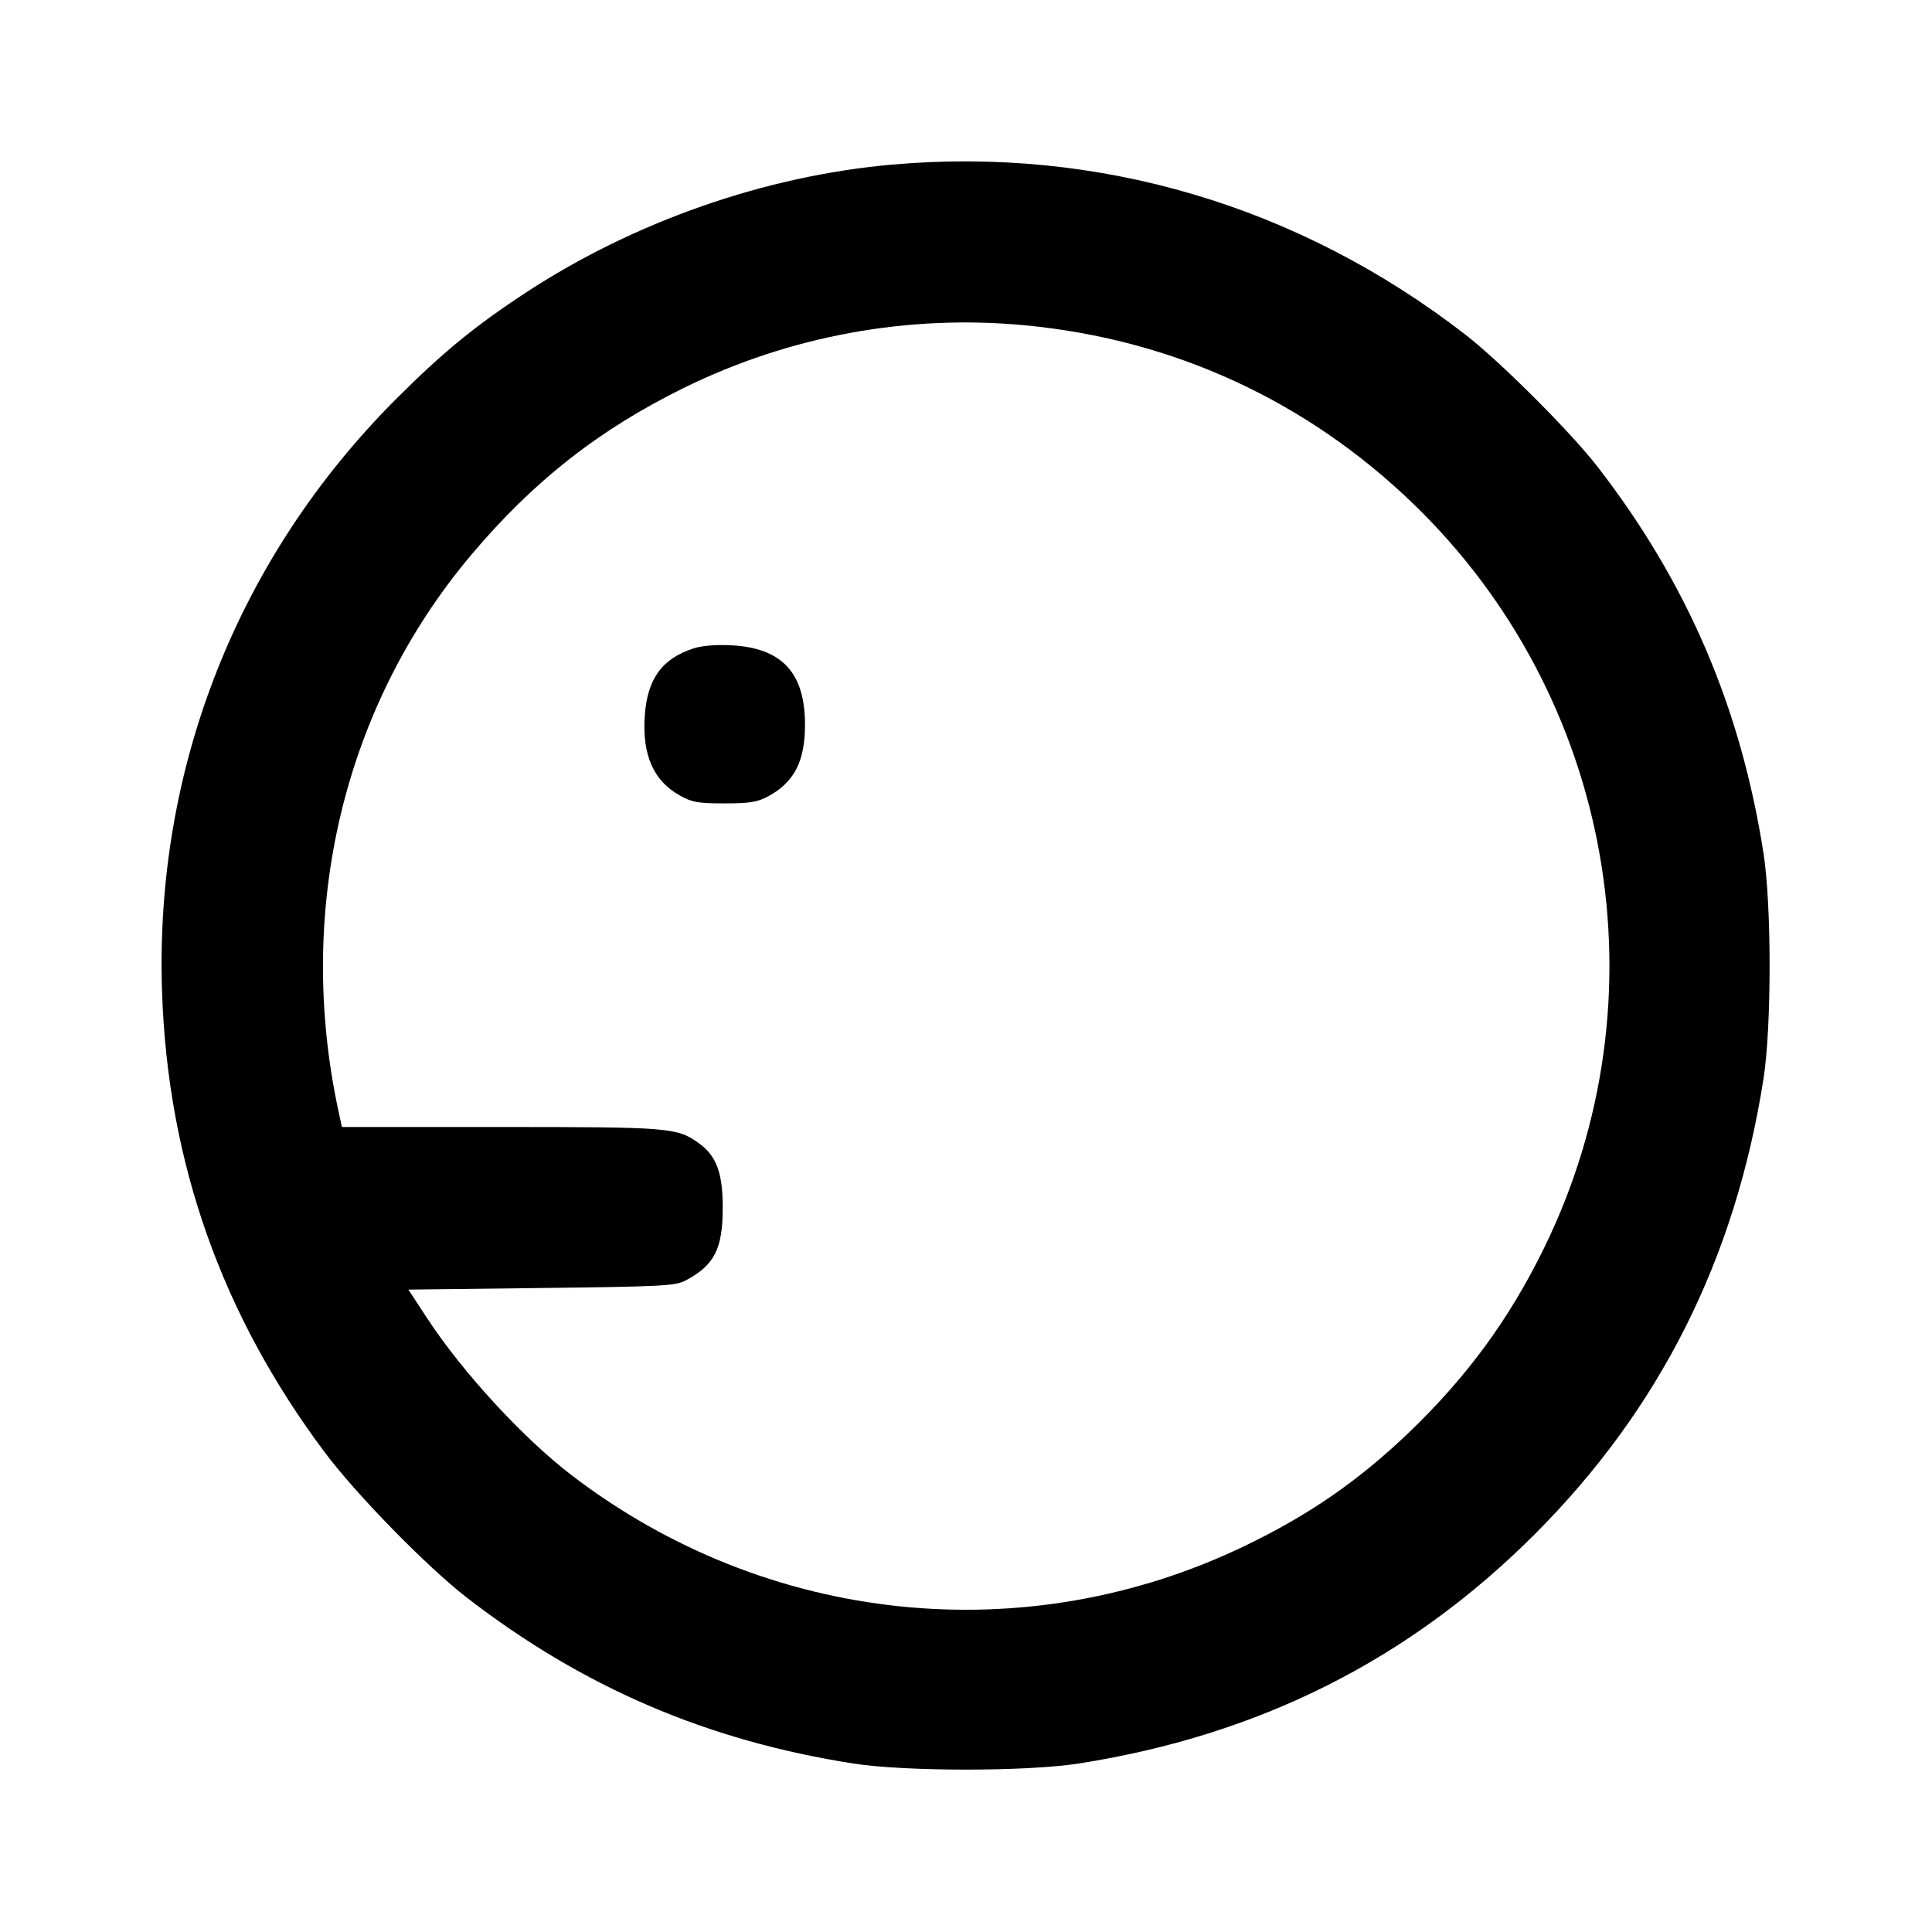<svg xmlns="http://www.w3.org/2000/svg" width="24" height="24" viewBox="0 0 24 24" fill="none" stroke="currentColor" stroke-width="2" stroke-linecap="round" stroke-linejoin="round" class="icon icon-tabler icons-tabler-outline icon-tabler-mood-look-left"><path d="M11.080 2.045 C 9.507 2.184,7.883 2.751,6.540 3.630 C 5.905 4.045,5.499 4.378,4.919 4.958 C 2.953 6.926,1.919 9.544,2.013 12.320 C 2.084 14.439,2.752 16.328,4.033 18.040 C 4.430 18.570,5.305 19.464,5.800 19.847 C 7.242 20.961,8.787 21.624,10.600 21.907 C 11.247 22.008,12.753 22.008,13.400 21.907 C 15.638 21.557,17.504 20.620,19.062 19.062 C 20.620 17.504,21.557 15.638,21.907 13.400 C 22.008 12.753,22.008 11.247,21.907 10.600 C 21.624 8.786,20.959 7.238,19.847 5.800 C 19.510 5.365,18.639 4.494,18.200 4.154 C 16.133 2.555,13.646 1.818,11.080 2.045 M12.734 4.041 C 14.574 4.216,16.228 4.976,17.554 6.256 C 20.043 8.658,20.702 12.394,19.183 15.499 C 18.749 16.387,18.223 17.105,17.496 17.801 C 16.876 18.394,16.262 18.819,15.471 19.200 C 12.741 20.519,9.526 20.183,7.100 18.325 C 6.499 17.865,5.751 17.053,5.309 16.380 L 5.073 16.020 6.726 16.000 C 8.243 15.982,8.392 15.974,8.520 15.905 C 8.876 15.715,8.978 15.514,8.978 15.000 C 8.978 14.567,8.899 14.356,8.678 14.199 C 8.410 14.007,8.317 14.000,6.217 14.000 L 4.247 14.000 4.203 13.795 C 3.668 11.300,4.270 8.777,5.848 6.900 C 6.622 5.980,7.440 5.337,8.500 4.816 C 9.813 4.172,11.278 3.903,12.734 4.041 M8.614 8.055 C 8.220 8.184,8.039 8.437,8.009 8.900 C 7.978 9.381,8.119 9.699,8.442 9.880 C 8.597 9.967,8.669 9.980,9.000 9.980 C 9.312 9.980,9.408 9.964,9.540 9.894 C 9.866 9.718,10.000 9.459,10.000 9.000 C 10.000 8.357,9.713 8.048,9.083 8.016 C 8.893 8.006,8.718 8.021,8.614 8.055 " stroke="none" fill="black" fill-rule="evenodd"></path></svg>